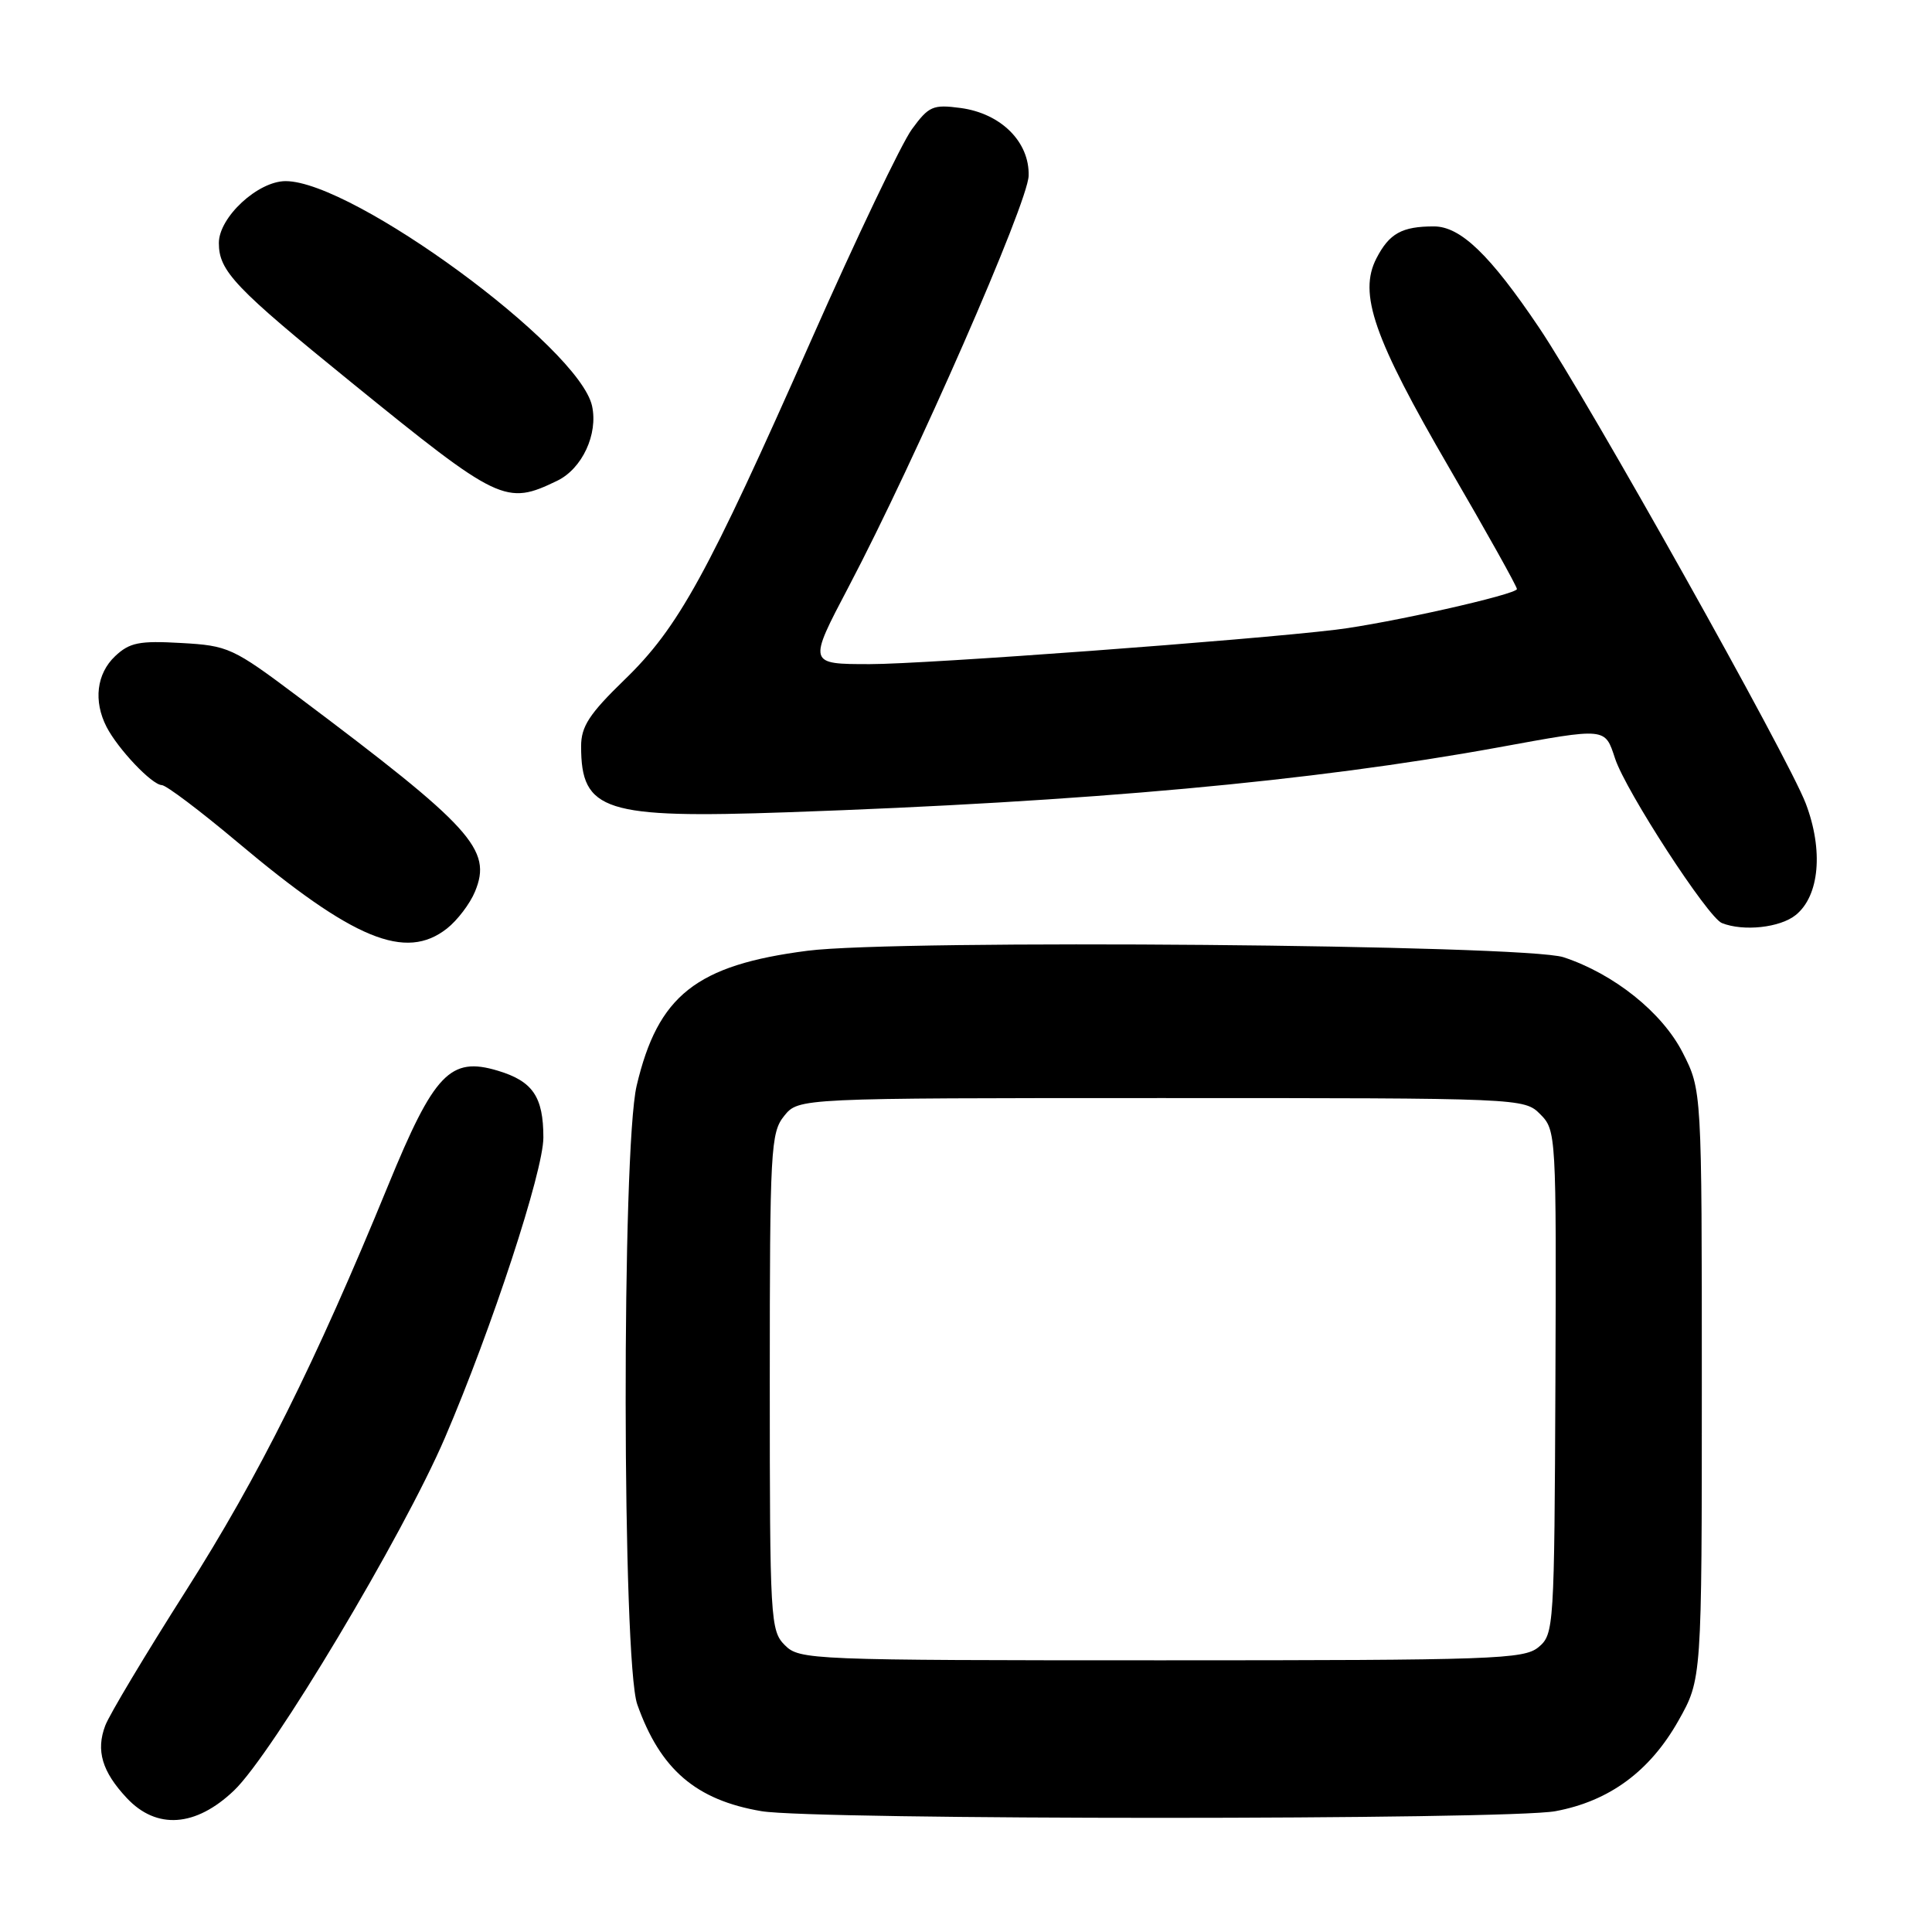 <?xml version="1.0" encoding="UTF-8" standalone="no"?>
<!DOCTYPE svg PUBLIC "-//W3C//DTD SVG 1.1//EN" "http://www.w3.org/Graphics/SVG/1.1/DTD/svg11.dtd" >
<svg xmlns="http://www.w3.org/2000/svg" xmlns:xlink="http://www.w3.org/1999/xlink" version="1.1" viewBox="0 0 256 256">
 <g >
 <path fill="currentColor"
d=" M 31.01 237.25 C 36.08 232.42 53.40 203.45 58.96 190.50 C 65.17 176.02 72.00 155.20 72.00 150.73 C 72.00 145.32 70.59 143.26 65.95 141.87 C 59.66 139.98 57.52 142.22 51.42 157.10 C 41.79 180.58 34.30 195.60 24.64 210.78 C 19.31 219.16 14.50 227.19 13.95 228.64 C 12.69 231.95 13.52 234.75 16.80 238.25 C 20.74 242.46 25.93 242.10 31.01 237.25 Z  M 206.11 239.99 C 213.25 238.66 218.61 234.71 222.40 228.00 C 225.50 222.50 225.50 222.50 225.50 183.47 C 225.50 144.45 225.50 144.45 222.96 139.47 C 220.24 134.15 213.87 129.05 207.18 126.84 C 202.13 125.16 118.85 124.45 107.00 125.98 C 92.25 127.88 87.18 131.89 84.36 143.86 C 82.37 152.31 82.44 220.16 84.44 225.84 C 87.48 234.45 92.21 238.52 100.90 239.99 C 107.87 241.17 199.81 241.17 206.11 239.99 Z  M 59.23 123.03 C 60.60 121.95 62.28 119.75 62.94 118.14 C 65.25 112.57 62.58 109.64 39.50 92.32 C 30.84 85.82 30.25 85.55 24.00 85.20 C 18.45 84.88 17.17 85.14 15.25 86.95 C 12.80 89.27 12.36 92.89 14.12 96.32 C 15.64 99.26 20.12 103.99 21.44 104.03 C 22.02 104.04 26.55 107.46 31.50 111.62 C 46.83 124.51 53.74 127.35 59.23 123.03 Z  M 237.95 121.24 C 241.09 118.70 241.63 112.66 239.27 106.46 C 236.92 100.30 210.54 53.23 203.92 43.39 C 197.43 33.76 193.53 30.00 190.00 30.00 C 185.76 30.00 184.09 30.93 182.39 34.22 C 179.97 38.90 182.01 44.76 192.06 62.05 C 196.98 70.50 201.00 77.70 201.00 78.05 C 201.00 78.76 183.88 82.61 177.00 83.44 C 165.49 84.83 122.63 88.00 115.28 88.00 C 107.06 88.00 107.06 88.00 112.45 77.75 C 121.30 60.92 136.20 26.91 136.30 23.29 C 136.43 18.81 132.64 15.03 127.29 14.31 C 123.61 13.82 123.07 14.06 120.82 17.14 C 119.47 18.99 113.48 31.52 107.52 45.00 C 93.71 76.22 89.91 83.14 82.75 90.07 C 78.08 94.60 77.00 96.26 77.00 98.89 C 77.00 107.50 80.07 108.48 104.33 107.63 C 144.16 106.24 173.85 103.53 198.50 99.04 C 212.94 96.40 212.64 96.38 214.01 100.52 C 215.43 104.83 226.30 121.57 228.16 122.31 C 231.02 123.45 235.88 122.92 237.95 121.24 Z  M 73.84 63.70 C 77.14 62.10 79.27 57.53 78.45 53.79 C 76.74 45.99 46.77 24.00 37.85 24.00 C 34.17 24.00 29.00 28.79 29.00 32.20 C 29.00 35.92 31.09 38.12 46.58 50.69 C 66.17 66.59 67.02 67.00 73.84 63.70 Z  M 104.00 218.00 C 102.08 216.08 102.00 214.67 102.00 183.11 C 102.00 152.22 102.12 150.08 103.91 147.86 C 105.82 145.50 105.82 145.50 153.88 145.50 C 201.69 145.50 201.96 145.51 204.09 147.64 C 206.20 149.76 206.23 150.28 206.10 183.14 C 205.96 215.67 205.91 216.54 203.87 218.25 C 201.94 219.86 198.04 220.00 153.89 220.00 C 107.33 220.00 105.94 219.94 104.00 218.00 Z "/>
</g>
</svg>